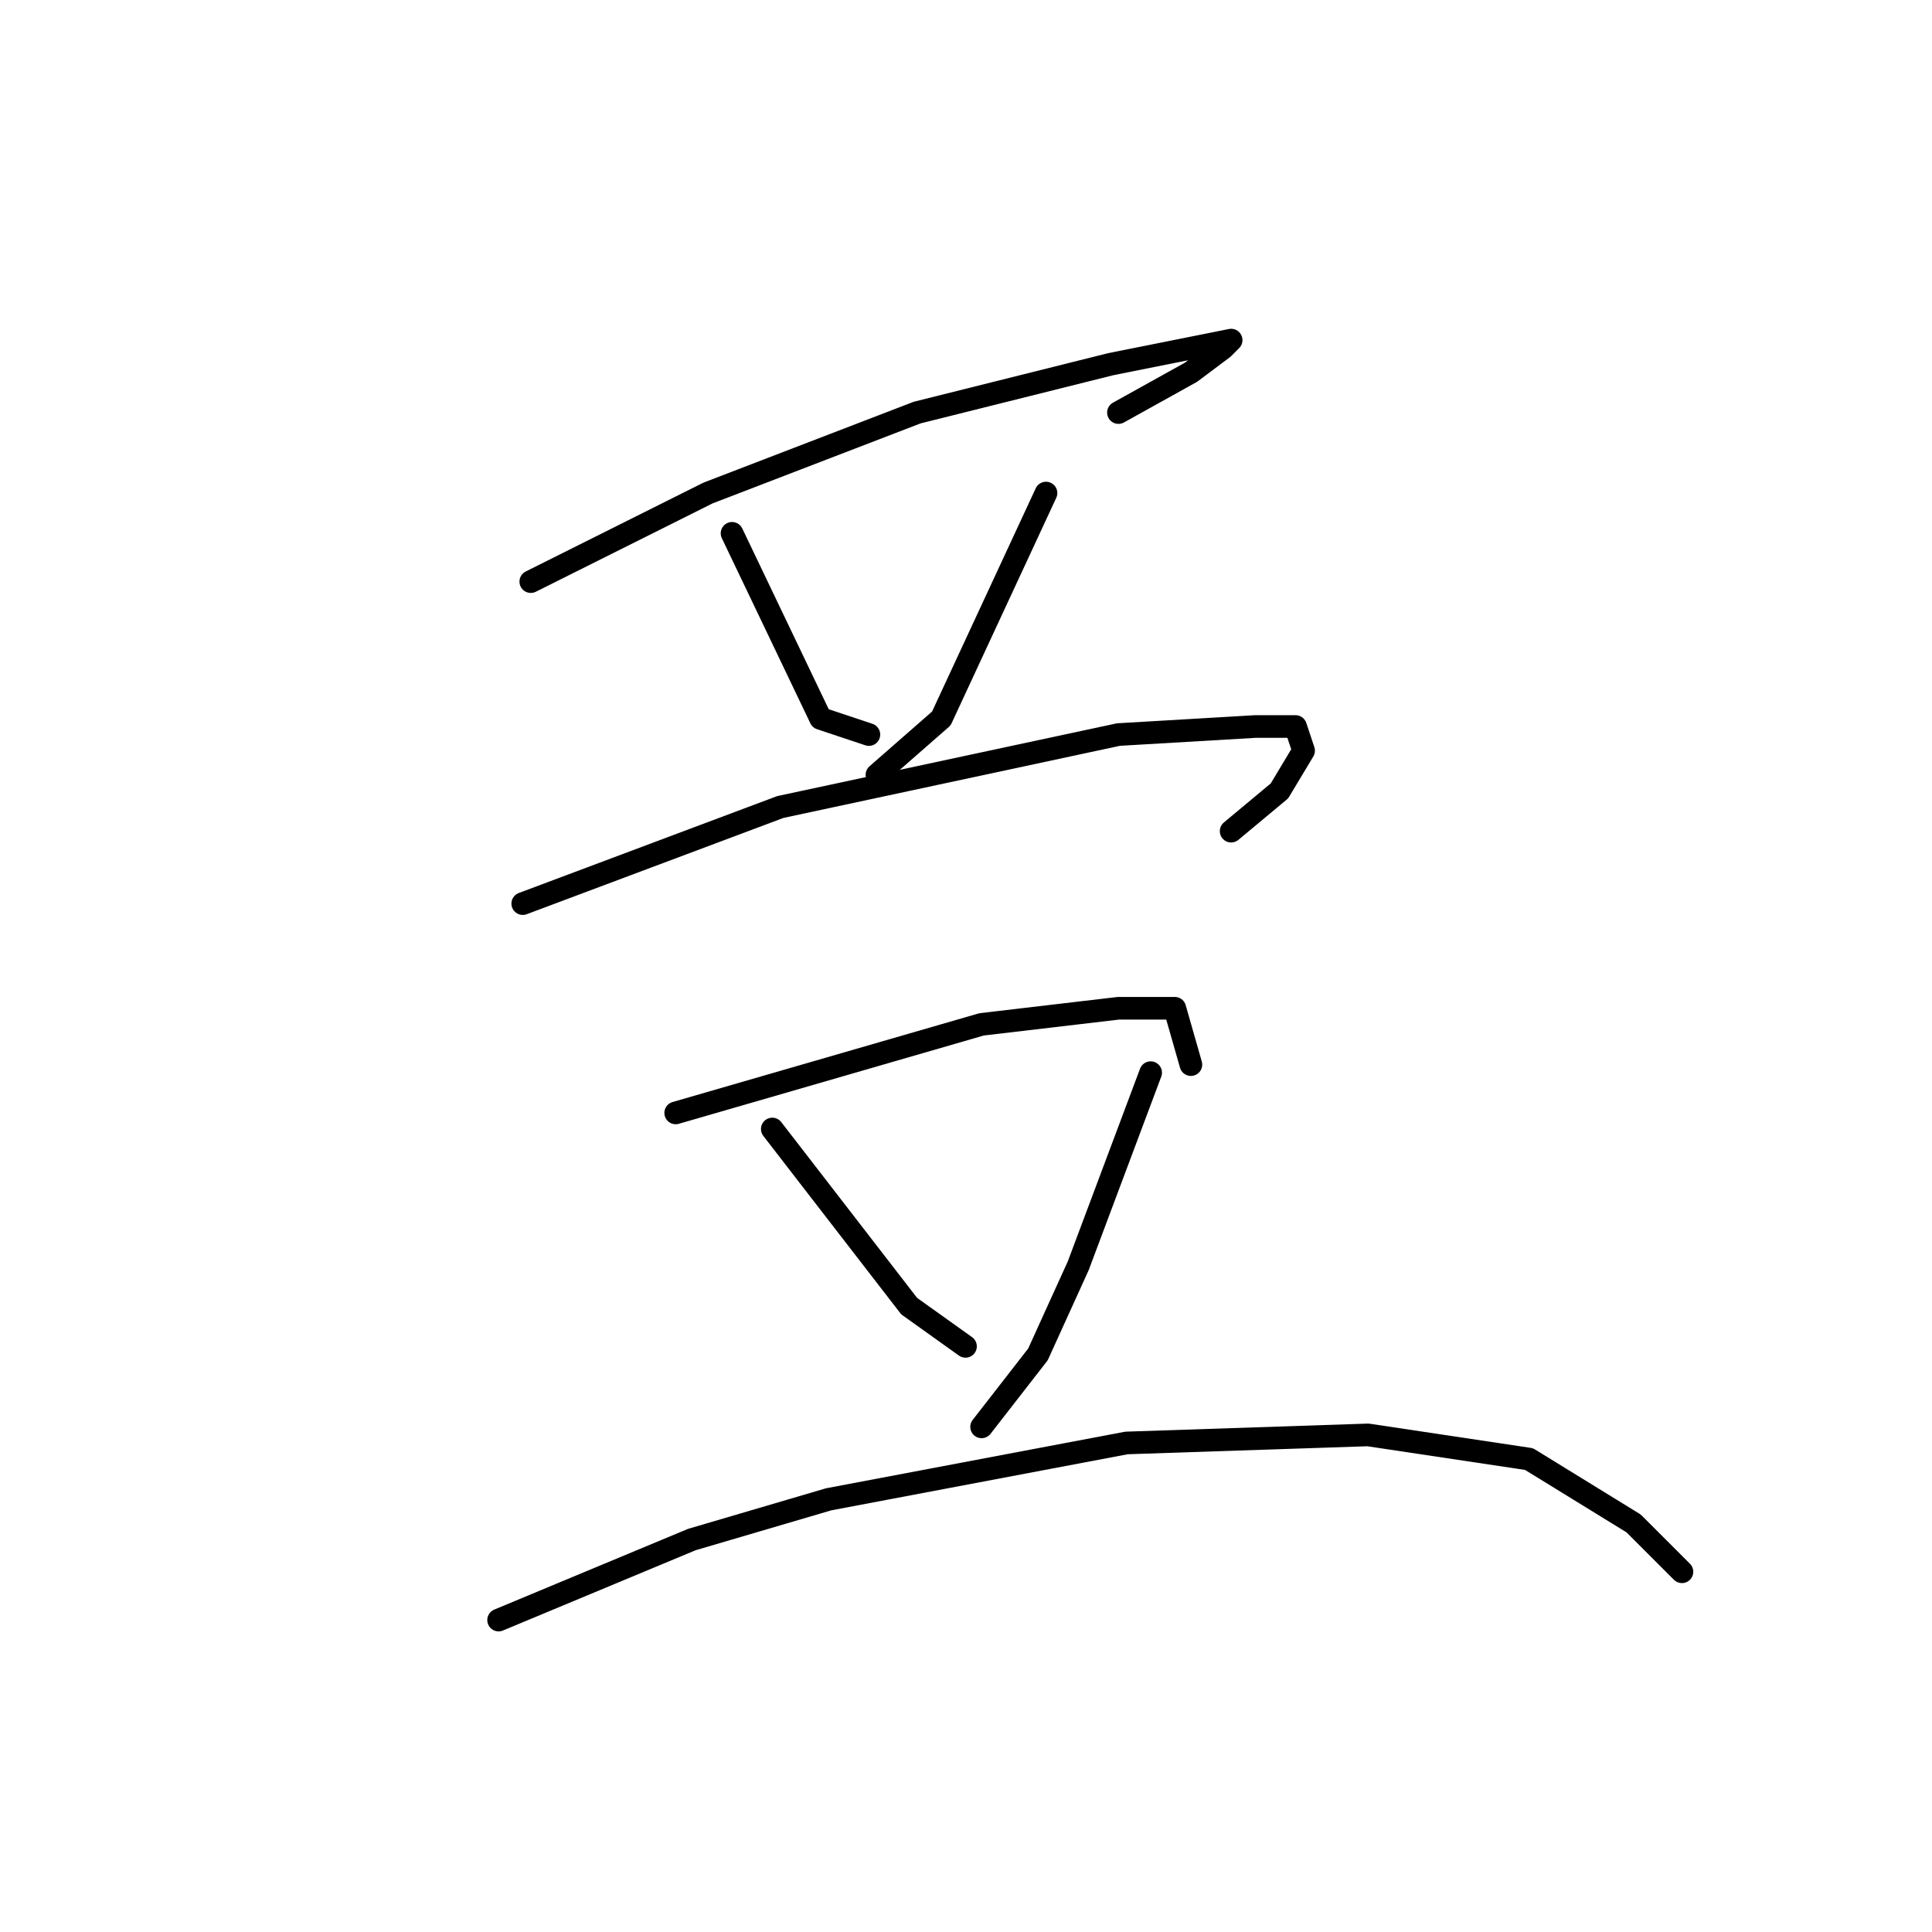 <?xml version="1.0" standalone="no"?>
    <svg width="256" height="256" xmlns="http://www.w3.org/2000/svg" version="1.1">
    <polyline stroke="black" stroke-width="3" stroke-linecap="round" fill="transparent" stroke-linejoin="round" points="70.333 77.067 93.8 65.333 121.533 54.667 147.133 48.267 163.133 45.067 162.067 46.133 157.8 49.333 148.2 54.667 148.2 54.667 " />
        <polyline stroke="black" stroke-width="3" stroke-linecap="round" fill="transparent" stroke-linejoin="round" points="97 70.667 108.733 95.2 115.133 97.333 115.133 97.333 " />
        <polyline stroke="black" stroke-width="3" stroke-linecap="round" fill="transparent" stroke-linejoin="round" points="138.6 65.333 124.733 95.2 116.2 102.667 116.2 102.667 " />
        <polyline stroke="black" stroke-width="3" stroke-linecap="round" fill="transparent" stroke-linejoin="round" points="69.267 119.733 103.4 106.933 148.2 97.333 166.333 96.267 171.667 96.267 172.733 99.467 169.533 104.8 163.133 110.133 163.133 110.133 " />
        <polyline stroke="black" stroke-width="3" stroke-linecap="round" fill="transparent" stroke-linejoin="round" points="89.533 147.467 130.067 135.733 148.2 133.6 155.667 133.6 157.8 141.067 157.8 141.067 " />
        <polyline stroke="black" stroke-width="3" stroke-linecap="round" fill="transparent" stroke-linejoin="round" points="102.333 149.6 120.467 173.067 127.933 178.4 127.933 178.4 " />
        <polyline stroke="black" stroke-width="3" stroke-linecap="round" fill="transparent" stroke-linejoin="round" points="152.467 142.133 142.867 167.733 137.533 179.467 130.067 189.067 130.067 189.067 " />
        <polyline stroke="black" stroke-width="3" stroke-linecap="round" fill="transparent" stroke-linejoin="round" points="66.067 214.667 91.667 204 109.8 198.667 149.267 191.2 181.267 190.133 202.6 193.333 216.467 201.867 222.867 208.267 222.867 208.267 " />
        </svg>